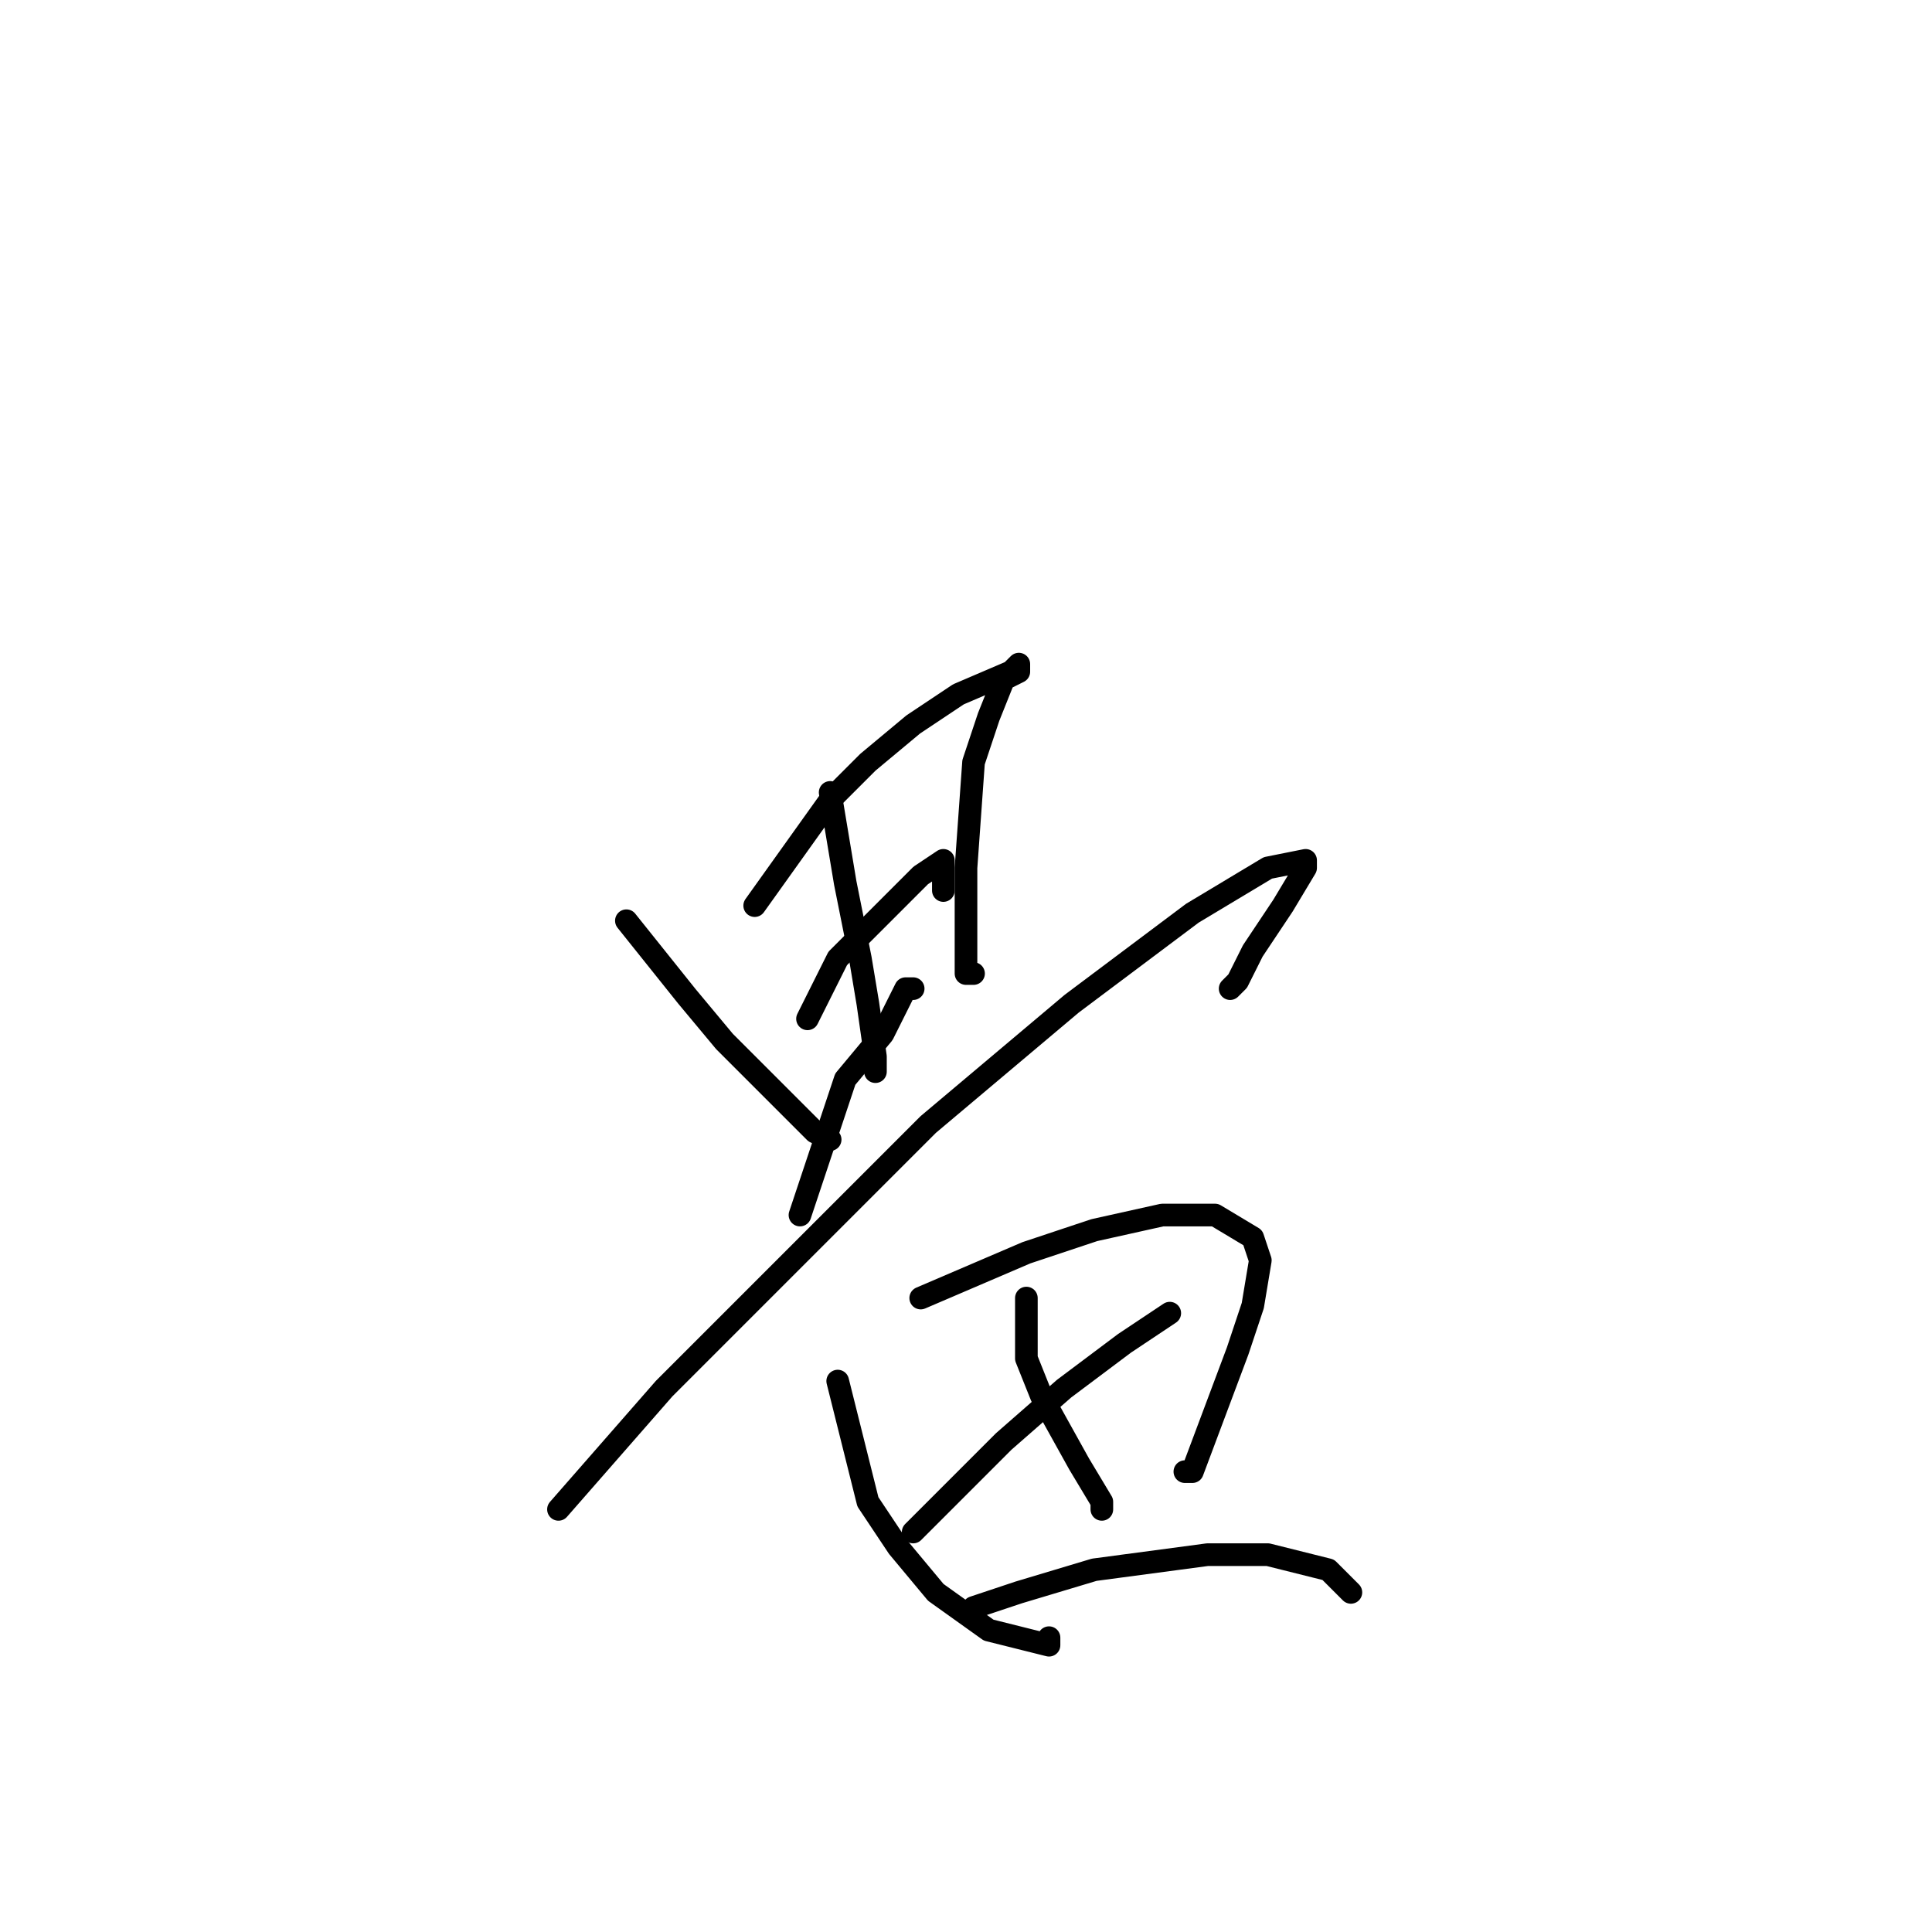 <?xml version="1.0" standalone="no"?>
    <svg width="256" height="256" xmlns="http://www.w3.org/2000/svg" version="1.1">
    <polyline stroke="black" stroke-width="3" stroke-linecap="round" fill="transparent" stroke-linejoin="round" points="83 122 87 127 91 132 96 138 102 144 108 150 110 151 110 151 " />
        <polyline stroke="black" stroke-width="3" stroke-linecap="round" fill="transparent" stroke-linejoin="round" points="100 120 105 113 110 106 115 101 121 96 127 92 134 89 135 88 135 89 133 90 131 95 129 101 128 115 128 123 128 129 129 129 129 129 " />
        <polyline stroke="black" stroke-width="3" stroke-linecap="round" fill="transparent" stroke-linejoin="round" points="107 135 109 131 111 127 115 123 122 116 125 114 125 115 125 117 125 118 125 118 " />
        <polyline stroke="black" stroke-width="3" stroke-linecap="round" fill="transparent" stroke-linejoin="round" points="106 161 109 152 112 143 117 137 120 131 121 131 121 131 " />
        <polyline stroke="black" stroke-width="3" stroke-linecap="round" fill="transparent" stroke-linejoin="round" points="110 105 111 111 112 117 113 122 114 127 115 133 116 140 116 142 116 142 " />
        <polyline stroke="black" stroke-width="3" stroke-linecap="round" fill="transparent" stroke-linejoin="round" points="74 200 81 192 88 184 99 173 123 149 142 133 158 121 168 115 173 114 173 115 170 120 166 126 164 130 163 131 163 131 " />
        <polyline stroke="black" stroke-width="3" stroke-linecap="round" fill="transparent" stroke-linejoin="round" points="111 183 113 191 115 199 119 205 124 211 131 216 139 218 139 217 139 217 " />
        <polyline stroke="black" stroke-width="3" stroke-linecap="round" fill="transparent" stroke-linejoin="round" points="122 172 129 169 136 166 145 163 154 161 161 161 166 164 167 167 166 173 164 179 161 187 158 195 157 195 157 195 " />
        <polyline stroke="black" stroke-width="3" stroke-linecap="round" fill="transparent" stroke-linejoin="round" points="121 203 127 197 133 191 141 184 149 178 155 174 155 174 " />
        <polyline stroke="black" stroke-width="3" stroke-linecap="round" fill="transparent" stroke-linejoin="round" points="136 172 136 176 136 180 138 185 143 194 146 199 146 200 146 200 " />
        <polyline stroke="black" stroke-width="3" stroke-linecap="round" fill="transparent" stroke-linejoin="round" points="129 213 132 212 135 211 145 208 160 206 168 206 176 208 179 211 179 211 " />
        </svg>